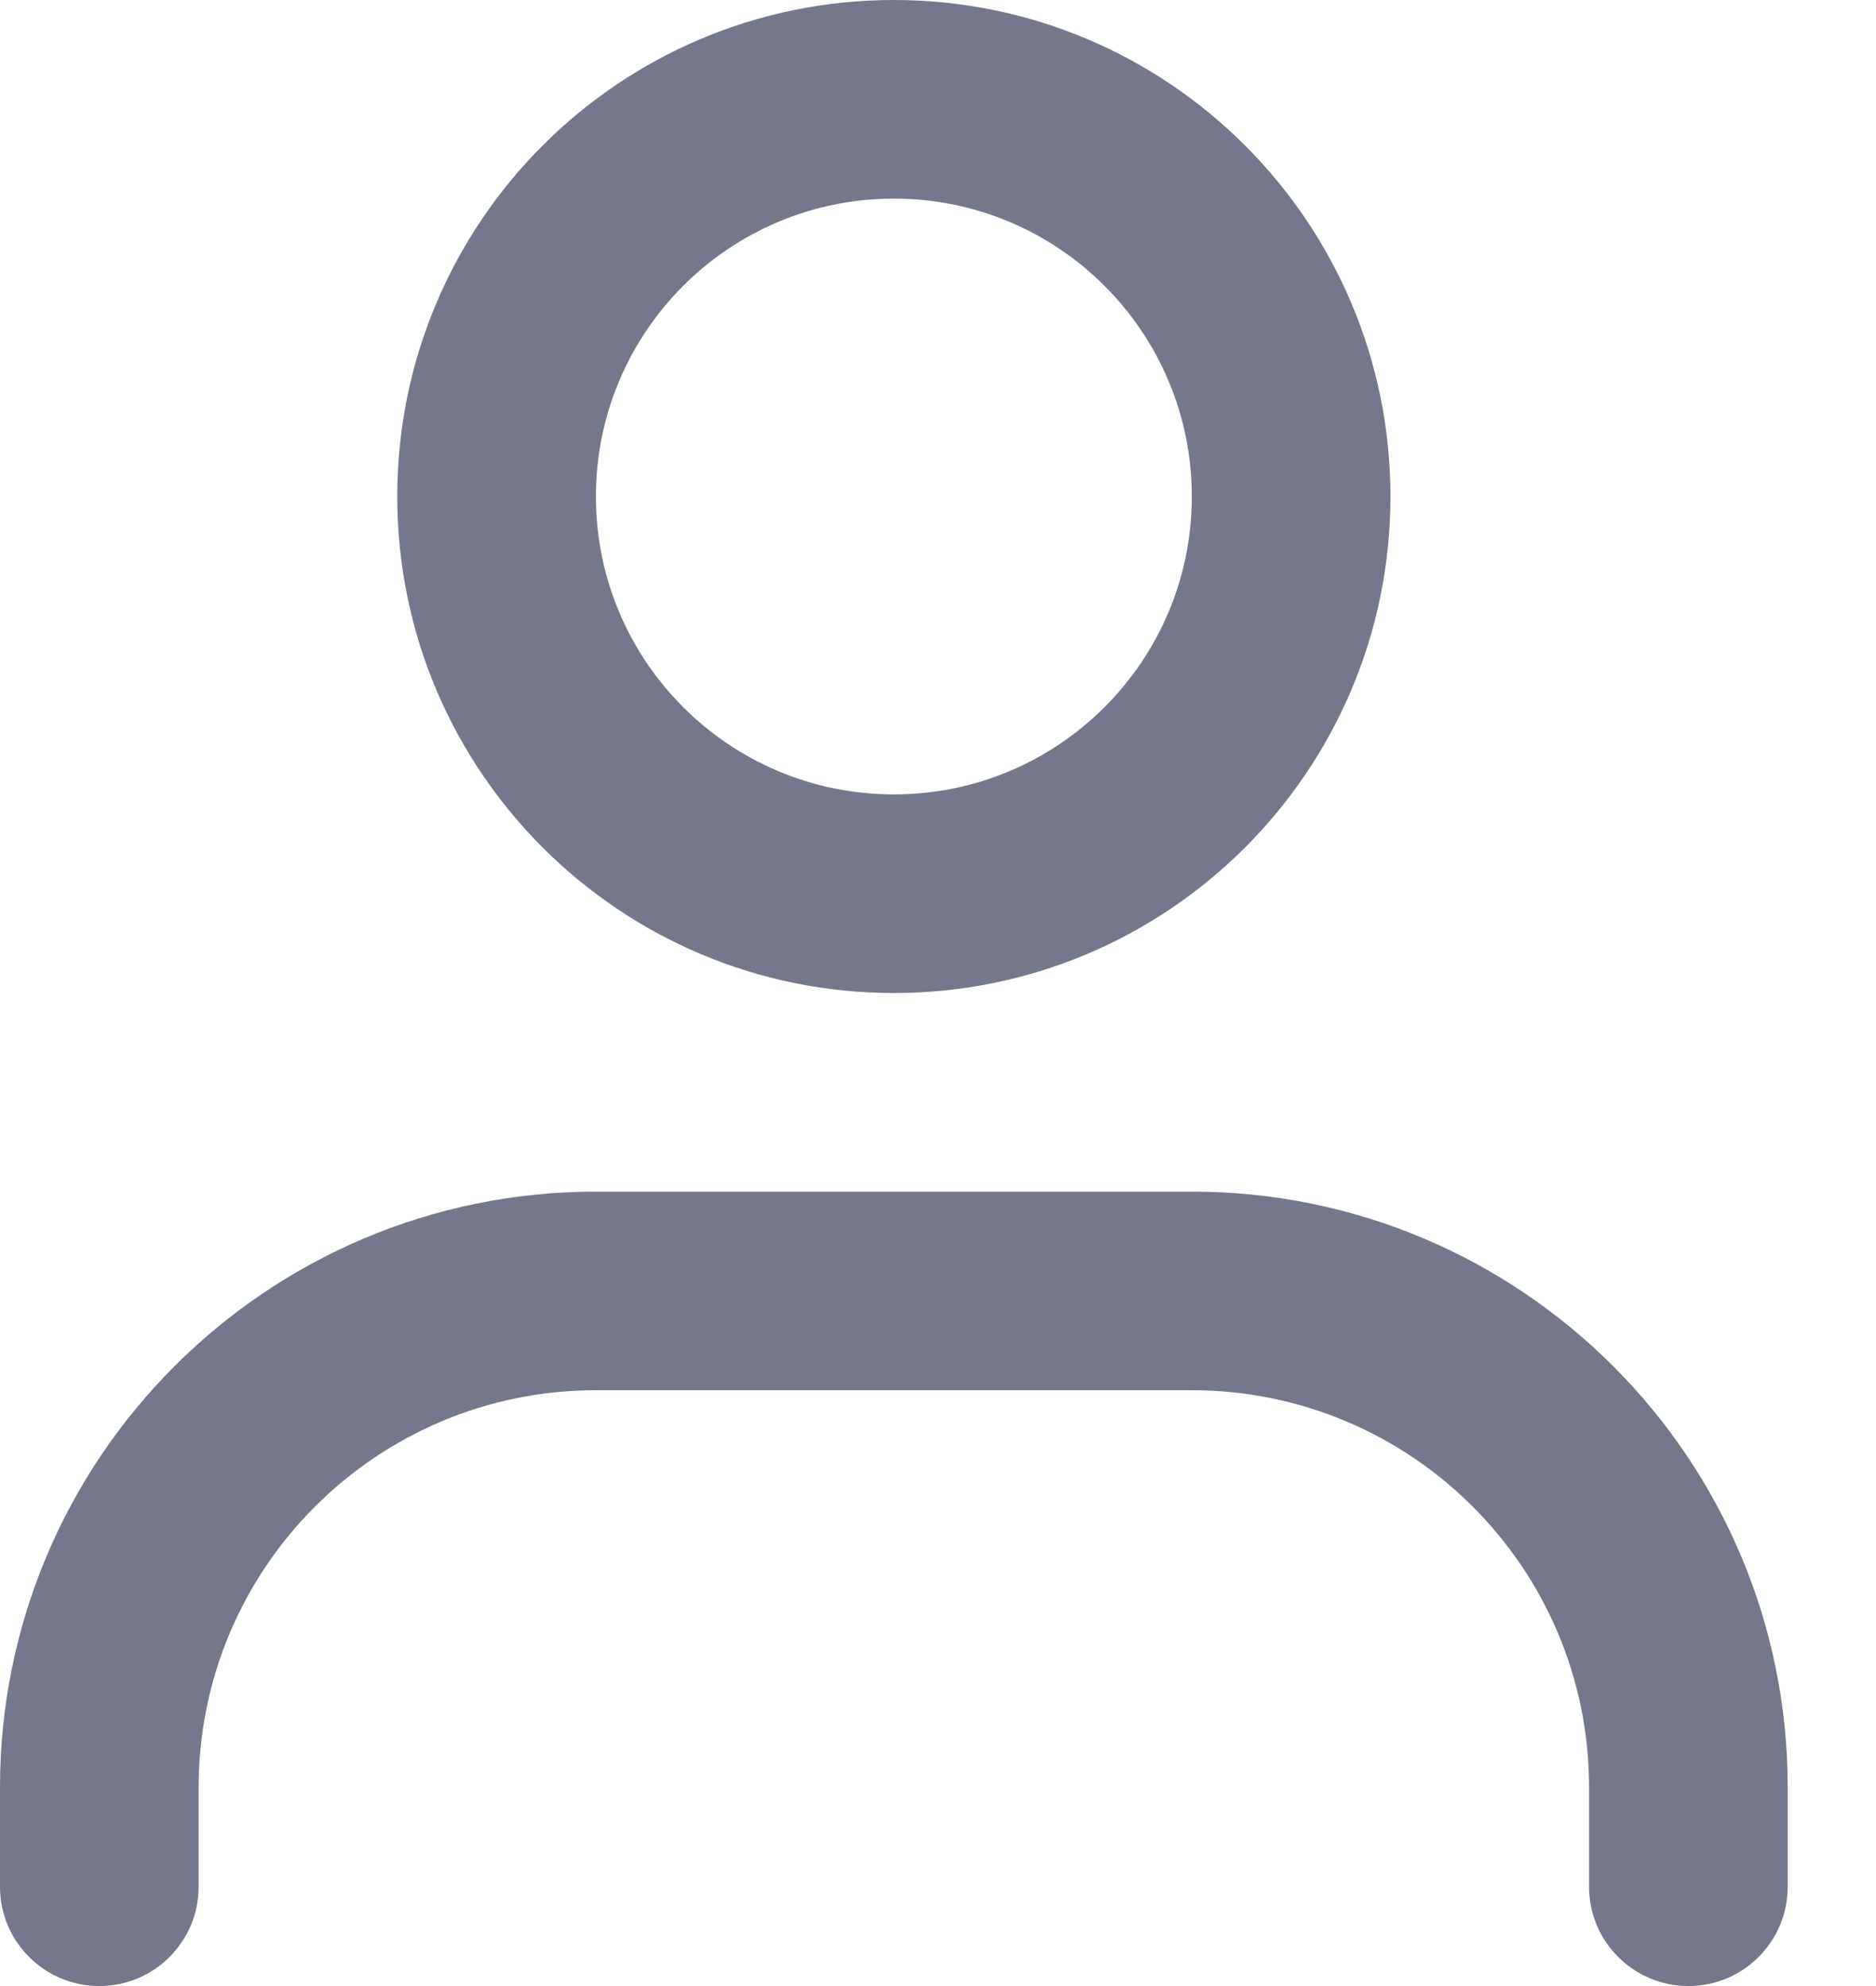 <svg width="17" height="18" viewBox="0 0 17 18" fill="none" xmlns="http://www.w3.org/2000/svg">
<path fill-rule="evenodd" clip-rule="evenodd" d="M8.1 7.2C9.591 7.2 10.8 5.991 10.8 4.5C10.8 3.009 9.591 1.8 8.1 1.8C6.609 1.8 5.4 3.009 5.4 4.5C5.4 5.991 6.609 7.2 8.1 7.2ZM8.1 9C10.585 9 12.6 6.985 12.6 4.5C12.6 2.015 10.585 0 8.1 0C5.615 0 3.6 2.015 3.6 4.5C3.6 6.985 5.615 9 8.1 9Z" fill="#75778A"/>
<path fill-rule="evenodd" clip-rule="evenodd" d="M5.4 12.6C3.412 12.6 1.8 14.212 1.8 16.2V17.1C1.8 17.597 1.397 18 0.9 18C0.403 18 0 17.597 0 17.1V16.2C0 13.218 2.418 10.8 5.4 10.8H10.8C13.782 10.8 16.2 13.218 16.2 16.2V17.1C16.2 17.597 15.797 18 15.3 18C14.803 18 14.4 17.597 14.4 17.1V16.2C14.4 14.212 12.788 12.6 10.8 12.6H5.4Z" fill="#75778A"/>
</svg>
